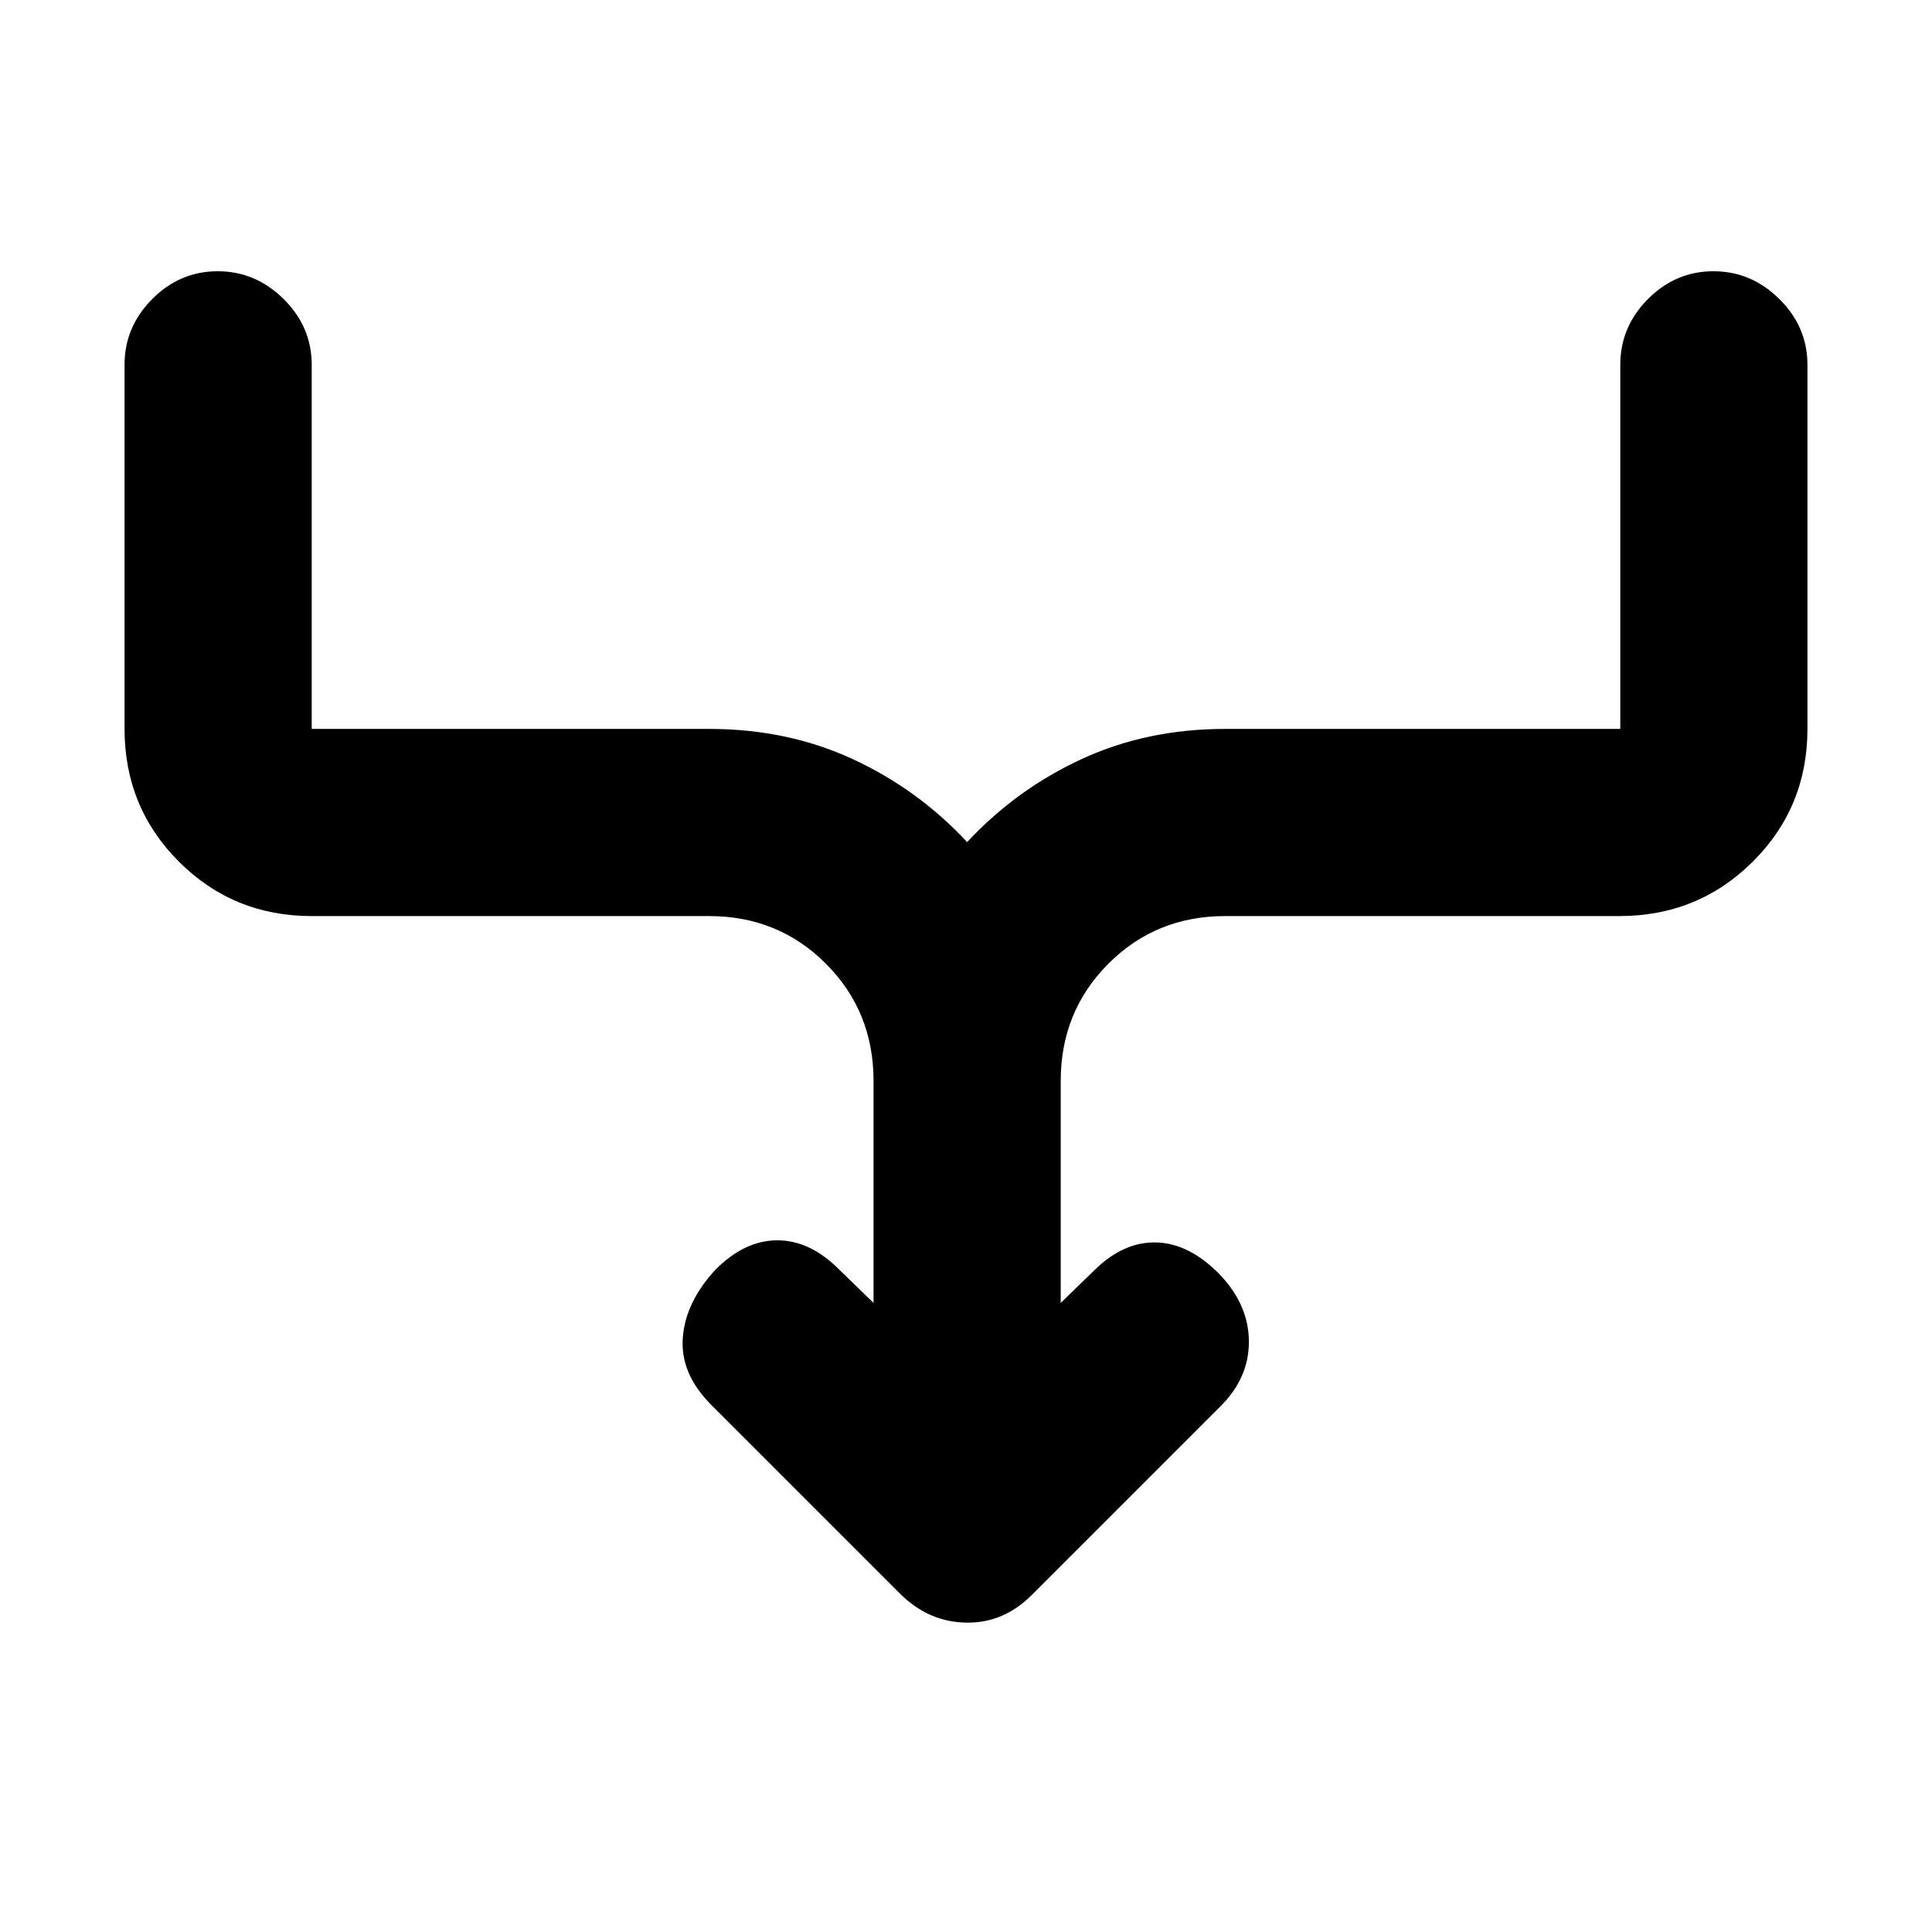 <svg xmlns="http://www.w3.org/2000/svg" height="20" viewBox="0 -960 960 960" width="20"><path d="M434.065-312.589v-110.292q0-34.514-23.638-58.219-23.638-23.704-58.059-23.704H154.891q-38.942 0-65.971-27.03-27.03-27.029-27.03-65.972v-180.912q0-18.887 13.746-32.694 13.746-13.806 32.544-13.806 18.798 0 32.755 13.806 13.956 13.807 13.956 32.694v180.912h197.477q38.879 0 71.312 14.984t56.885 41.256q24.453-26.272 56.886-41.256 32.433-14.984 71.311-14.984h196.347v-180.912q0-18.887 13.746-32.694 13.746-13.806 32.544-13.806 18.797 0 32.754 13.806 13.957 13.807 13.957 32.694v180.912q0 38.943-27.176 65.972-27.177 27.03-66.325 27.03H608.762q-34.42 0-58.058 23.704-23.638 23.705-23.638 58.219v110.292l17.216-16.716q14.392-13.891 30.598-13.326 16.207.565 31.229 15.935 14.457 15.174 14.457 33.428 0 18.254-14.457 32.377l-93.148 93.148q-14.127 14.309-32.769 14.026-18.643-.282-32.736-14.174l-94-94q-15.522-15.522-14.174-33.392 1.348-17.869 16.435-34.022 14.392-14.391 30.566-14.391t30.565 14.391l17.217 16.716Z"/></svg>